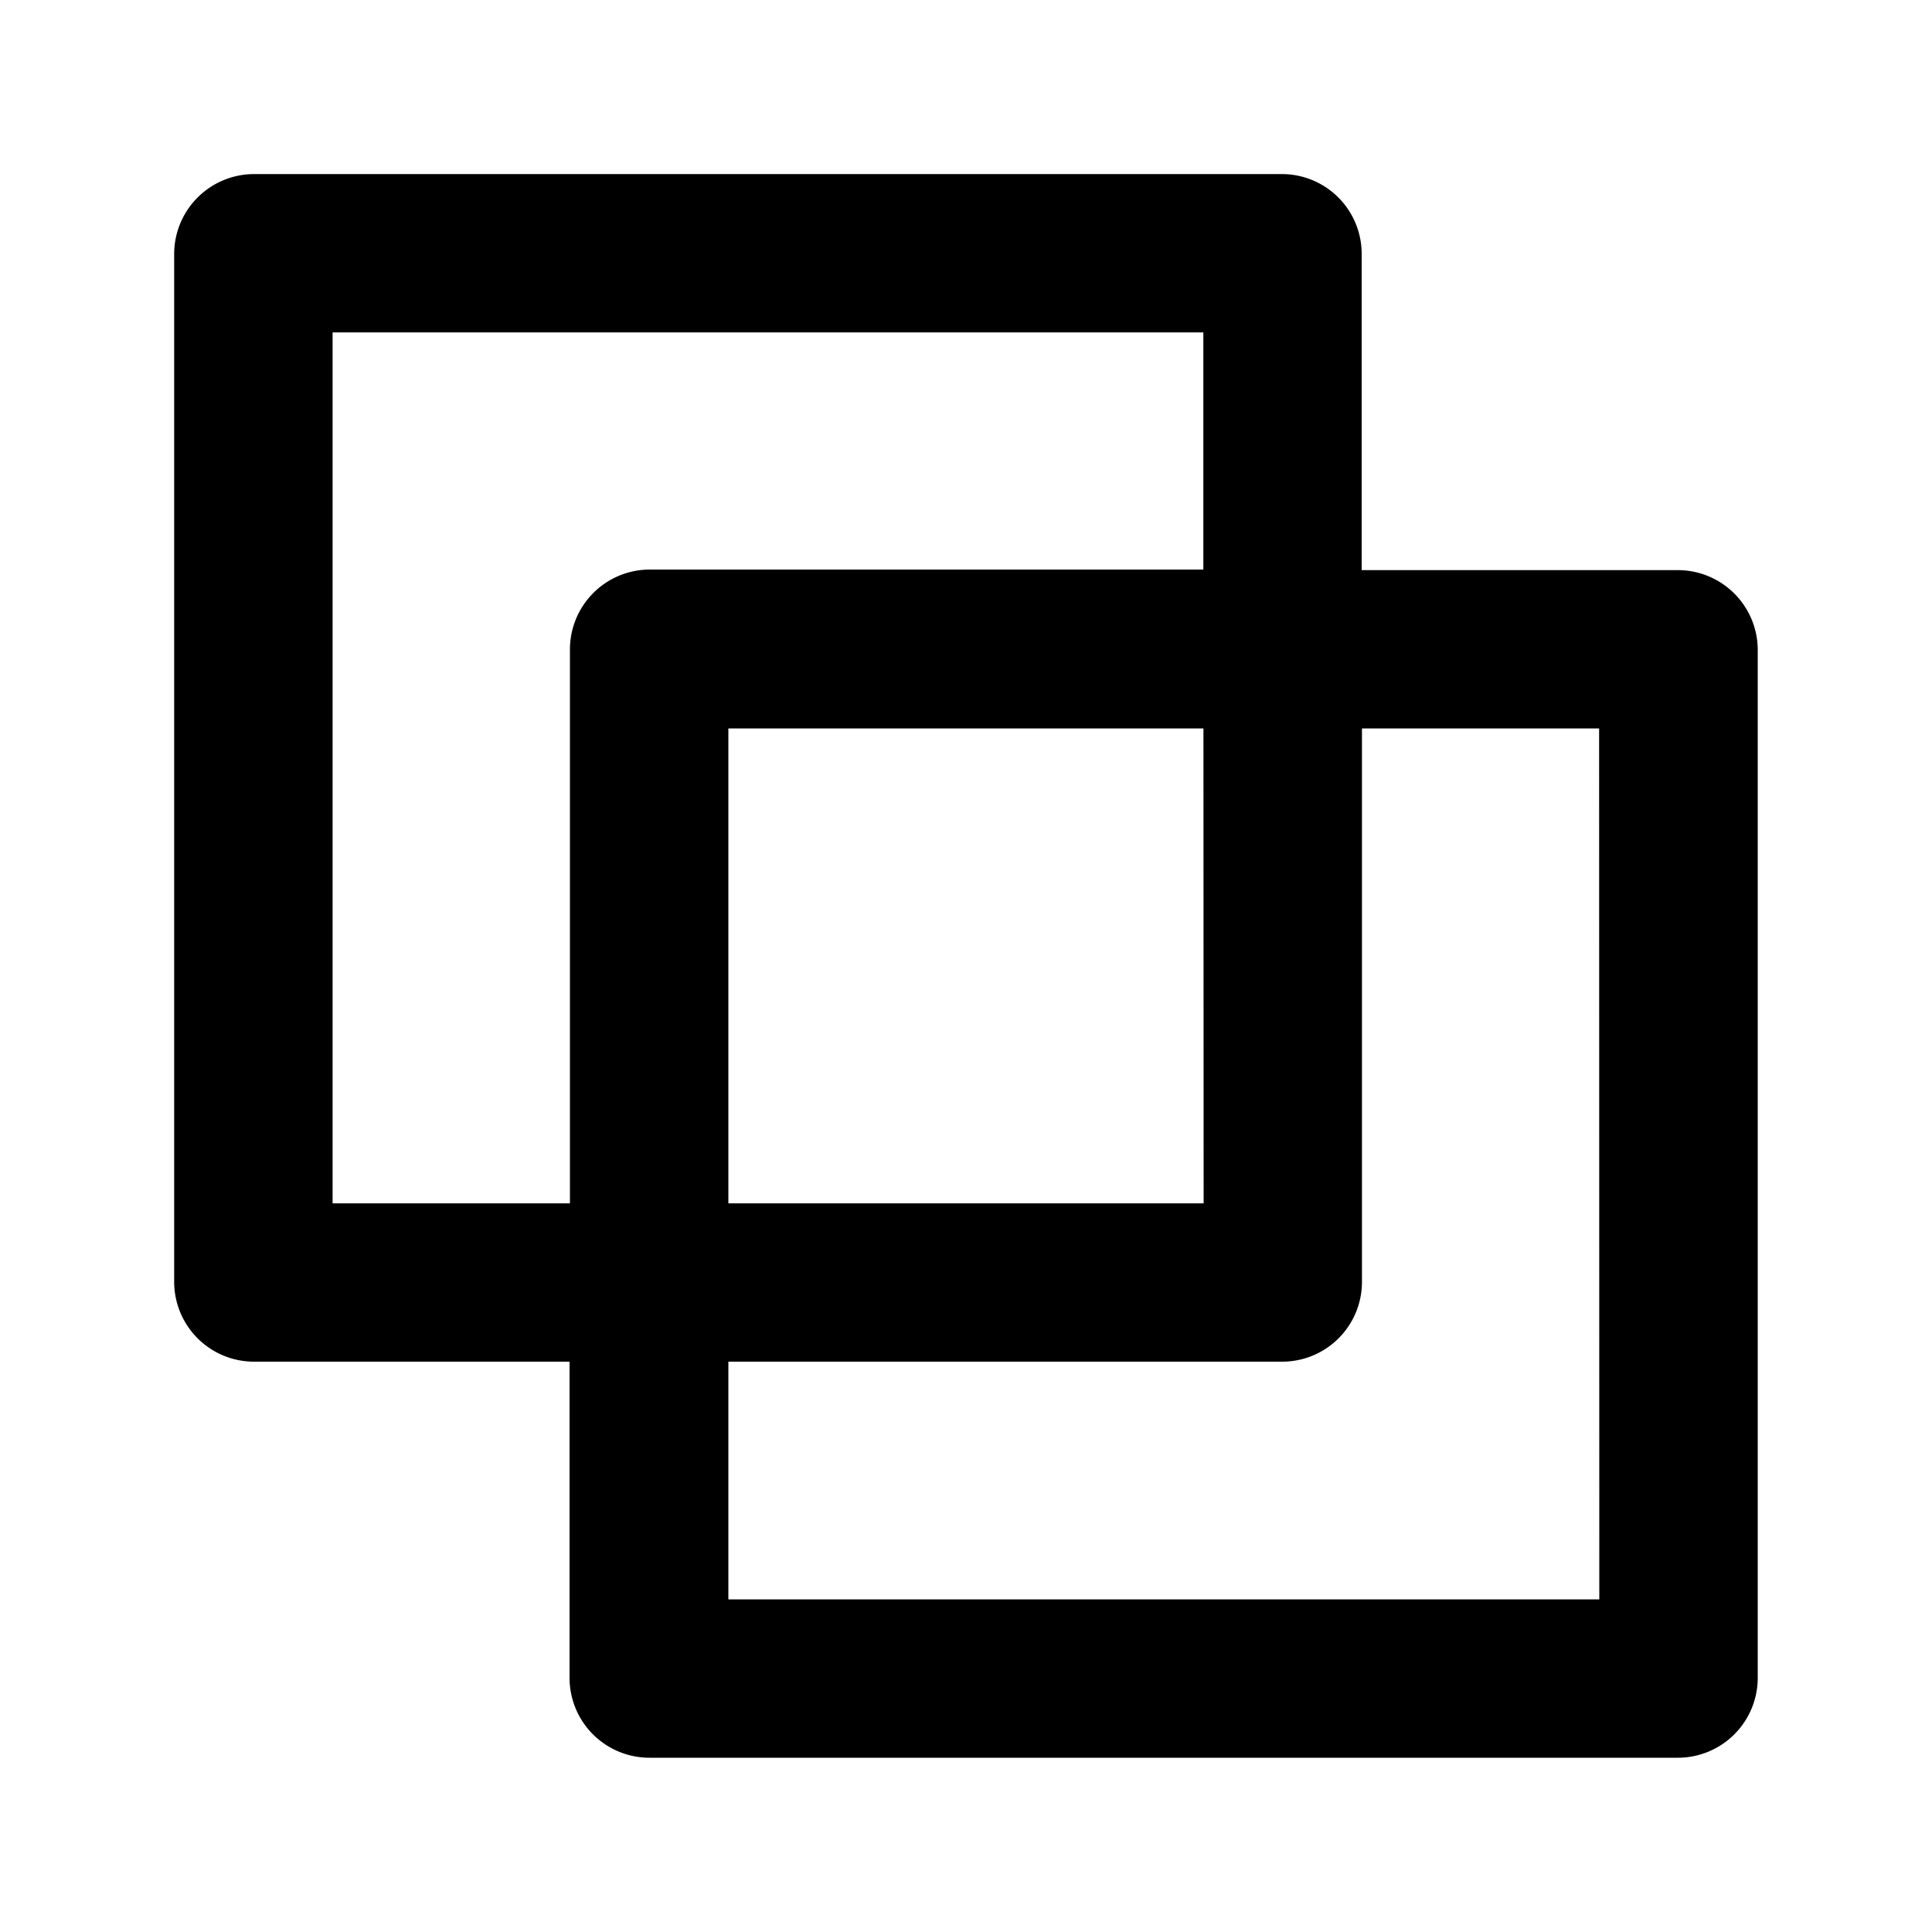 <svg xmlns="http://www.w3.org/2000/svg" width="20" height="20" viewBox="0 0 20 20">
  <defs>
    <style>
      .a {
        fill: none;
      }

      .b {
        fill: currentColor;
      }
    </style>
  </defs>
  <path class="a" d="M0,0H20V20H0Z" />
  <path class="b"
    d="M.826,0A.827.827,0,0,0,0,.826L0,11.469a.827.827,0,0,0,.826.825H4.1v3.275a.826.826,0,0,0,.825.825h3.27l1.639,0,5.732,0a.828.828,0,0,0,.827-.825V4.926a.827.827,0,0,0-.827-.826H12.3V.826A.827.827,0,0,0,11.469,0ZM1.64,1.639h9.016V4.1H4.922a.826.826,0,0,0-.825.826v5.729H1.642Zm13.113,4.1v9.016H5.739V12.3l5.731,0a.827.827,0,0,0,.826-.825V5.739Zm-9.017,0h4.92v4.916H5.738Z"
    transform="translate(18.196 18.196) rotate(180)" />
</svg>
